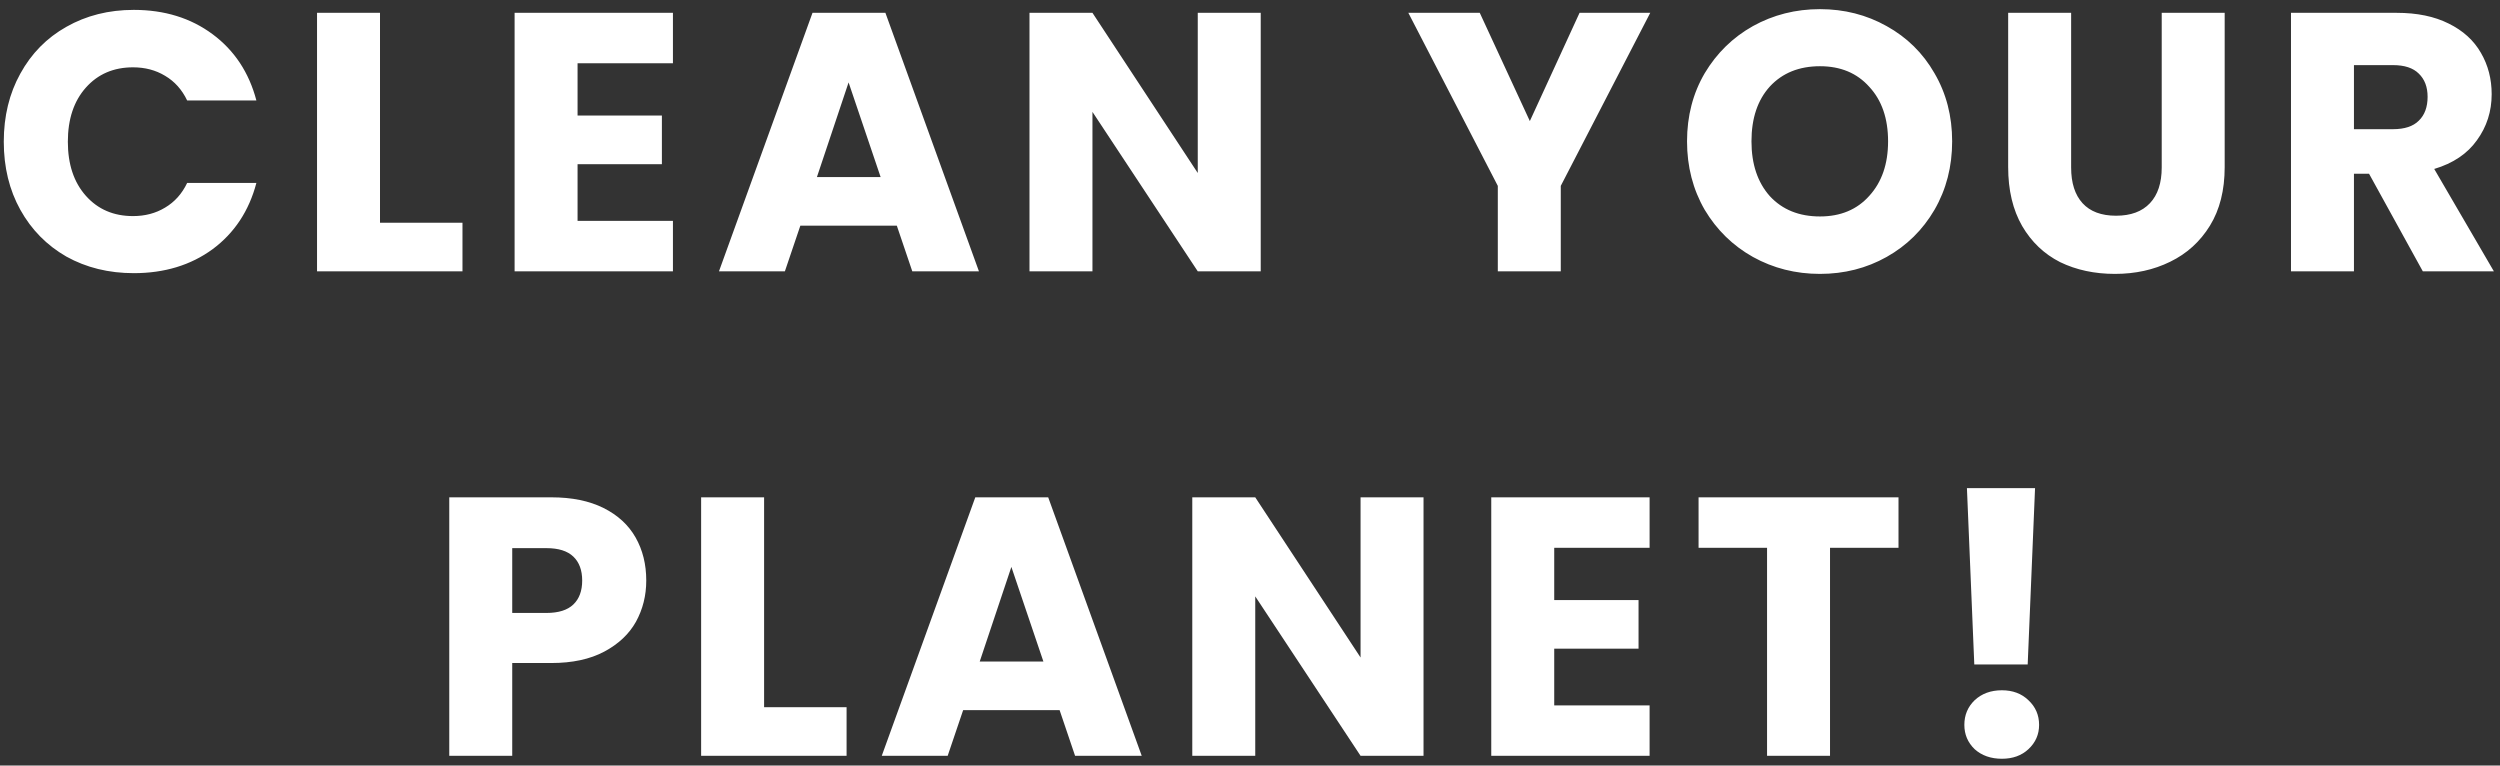 <svg width="258" height="79" viewBox="0 0 258 79" fill="none" xmlns="http://www.w3.org/2000/svg">
<rect x="0" y="0" width="258" height="79" fill="#333333" stroke="none"/>
<path d="M0.39 14.624C0.39 11.989 0.96 9.646 2.1 7.594C3.24 5.517 4.824 3.908 6.85 2.768C8.902 1.603 11.22 1.02 13.805 1.02C16.971 1.02 19.682 1.856 21.936 3.528C24.191 5.2 25.698 7.48 26.459 10.368H19.314C18.782 9.253 18.023 8.405 17.035 7.822C16.072 7.239 14.97 6.948 13.729 6.948C11.727 6.948 10.106 7.645 8.864 9.038C7.623 10.431 7.002 12.293 7.002 14.624C7.002 16.955 7.623 18.817 8.864 20.21C10.106 21.603 11.727 22.3 13.729 22.3C14.97 22.3 16.072 22.009 17.035 21.426C18.023 20.843 18.782 19.995 19.314 18.88H26.459C25.698 21.768 24.191 24.048 21.936 25.72C19.682 27.367 16.971 28.19 13.805 28.19C11.22 28.19 8.902 27.62 6.85 26.48C4.824 25.315 3.24 23.706 2.1 21.654C0.96 19.602 0.39 17.259 0.39 14.624ZM39.216 22.984H47.728V28H32.718V1.324H39.216V22.984ZM59.605 6.53V11.926H68.307V16.942H59.605V22.794H69.447V28H53.107V1.324H69.447V6.53H59.605ZM92.552 23.288H82.596L81 28H74.198L83.85 1.324H91.374L101.026 28H94.148L92.552 23.288ZM90.88 18.272L87.574 8.506L84.306 18.272H90.88ZM130.107 28H123.609L112.741 11.546V28H106.243V1.324H112.741L123.609 17.854V1.324H130.107V28ZM170.306 1.324L161.072 19.184V28H154.574V19.184L145.34 1.324H152.712L157.88 12.496L163.01 1.324H170.306ZM187.82 28.266C185.312 28.266 183.007 27.683 180.904 26.518C178.827 25.353 177.168 23.731 175.926 21.654C174.71 19.551 174.102 17.195 174.102 14.586C174.102 11.977 174.71 9.633 175.926 7.556C177.168 5.479 178.827 3.857 180.904 2.692C183.007 1.527 185.312 0.944 187.82 0.944C190.328 0.944 192.621 1.527 194.698 2.692C196.801 3.857 198.448 5.479 199.638 7.556C200.854 9.633 201.462 11.977 201.462 14.586C201.462 17.195 200.854 19.551 199.638 21.654C198.422 23.731 196.776 25.353 194.698 26.518C192.621 27.683 190.328 28.266 187.82 28.266ZM187.82 22.338C189.948 22.338 191.646 21.629 192.912 20.21C194.204 18.791 194.85 16.917 194.85 14.586C194.85 12.23 194.204 10.355 192.912 8.962C191.646 7.543 189.948 6.834 187.82 6.834C185.667 6.834 183.944 7.531 182.652 8.924C181.386 10.317 180.752 12.205 180.752 14.586C180.752 16.942 181.386 18.829 182.652 20.248C183.944 21.641 185.667 22.338 187.82 22.338ZM213.741 1.324V17.284C213.741 18.88 214.134 20.109 214.919 20.97C215.705 21.831 216.857 22.262 218.377 22.262C219.897 22.262 221.063 21.831 221.873 20.97C222.684 20.109 223.089 18.88 223.089 17.284V1.324H229.587V17.246C229.587 19.627 229.081 21.641 228.067 23.288C227.054 24.935 225.686 26.176 223.963 27.012C222.266 27.848 220.366 28.266 218.263 28.266C216.161 28.266 214.273 27.861 212.601 27.05C210.955 26.214 209.65 24.973 208.687 23.326C207.725 21.654 207.243 19.627 207.243 17.246V1.324H213.741ZM250.034 28L244.486 17.93H242.928V28H236.43V1.324H247.336C249.439 1.324 251.225 1.691 252.694 2.426C254.189 3.161 255.304 4.174 256.038 5.466C256.773 6.733 257.14 8.151 257.14 9.722C257.14 11.495 256.634 13.079 255.62 14.472C254.632 15.865 253.163 16.853 251.212 17.436L257.368 28H250.034ZM242.928 13.332H246.956C248.147 13.332 249.034 13.041 249.616 12.458C250.224 11.875 250.528 11.052 250.528 9.988C250.528 8.975 250.224 8.177 249.616 7.594C249.034 7.011 248.147 6.72 246.956 6.72H242.928V13.332ZM66.694 59.912C66.694 61.457 66.339 62.876 65.63 64.168C64.92 65.435 63.831 66.461 62.362 67.246C60.892 68.031 59.068 68.424 56.89 68.424H52.862V78H46.364V51.324H56.89C59.018 51.324 60.816 51.691 62.286 52.426C63.755 53.161 64.857 54.174 65.592 55.466C66.326 56.758 66.694 58.24 66.694 59.912ZM56.396 63.256C57.637 63.256 58.562 62.965 59.17 62.382C59.778 61.799 60.082 60.976 60.082 59.912C60.082 58.848 59.778 58.025 59.17 57.442C58.562 56.859 57.637 56.568 56.396 56.568H52.862V63.256H56.396ZM78.855 72.984H87.367V78H72.356V51.324H78.855V72.984ZM109.352 73.288H99.396L97.8 78H90.998L100.65 51.324H108.174L117.826 78H110.948L109.352 73.288ZM107.68 68.272L104.374 58.506L101.106 68.272H107.68ZM146.908 78H140.41L129.542 61.546V78H123.044V51.324H129.542L140.41 67.854V51.324H146.908V78ZM160.396 56.53V61.926H169.098V66.942H160.396V72.794H170.238V78H153.898V51.324H170.238V56.53H160.396ZM195.926 51.324V56.53H188.858V78H182.36V56.53H175.292V51.324H195.926ZM210.017 50.374L209.257 68.576H203.747L202.987 50.374H210.017ZM206.597 78.304C205.457 78.304 204.52 77.975 203.785 77.316C203.076 76.632 202.721 75.796 202.721 74.808C202.721 73.795 203.076 72.946 203.785 72.262C204.52 71.578 205.457 71.236 206.597 71.236C207.712 71.236 208.624 71.578 209.333 72.262C210.068 72.946 210.435 73.795 210.435 74.808C210.435 75.796 210.068 76.632 209.333 77.316C208.624 77.975 207.712 78.304 206.597 78.304Z" fill="white"/>
</svg>
